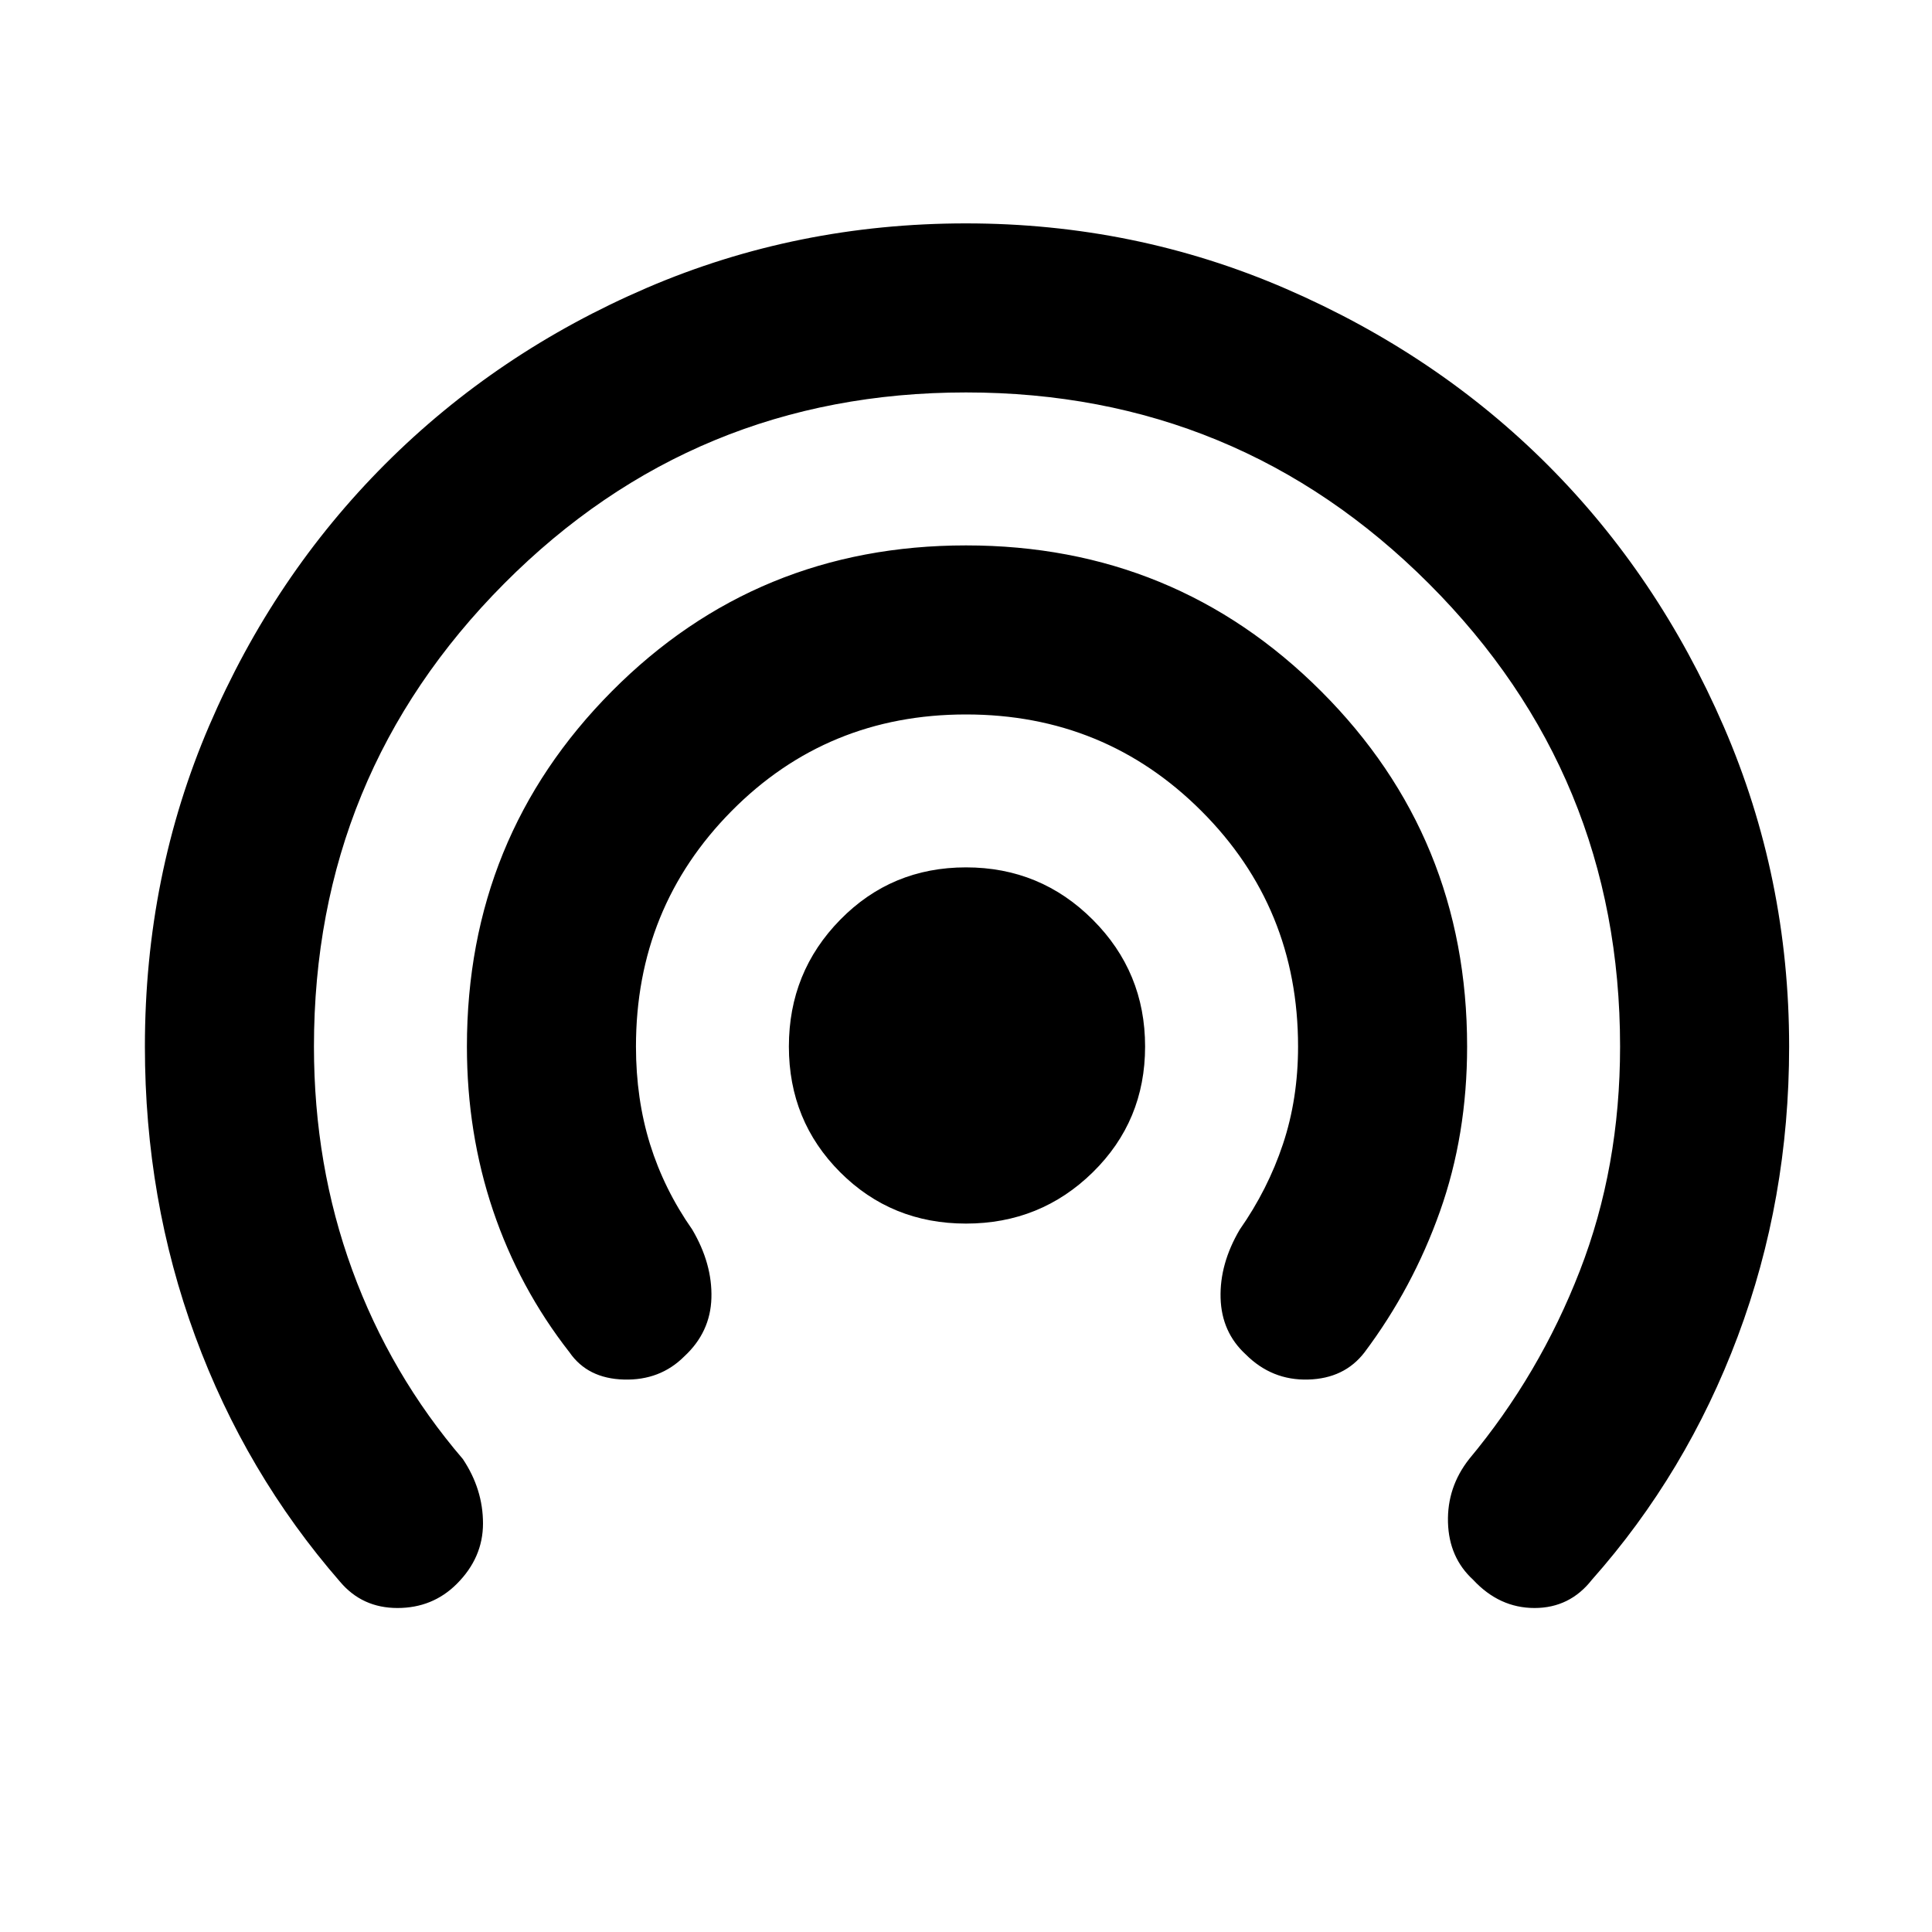 <svg xmlns="http://www.w3.org/2000/svg" height="40" width="40"><path d="M20 25.333q-1.542 0-2.604-1.062-1.063-1.063-1.063-2.604 0-1.542 1.063-2.625 1.062-1.084 2.604-1.084t2.625 1.084q1.083 1.083 1.083 2.625 0 1.541-1.083 2.604-1.083 1.062-2.625 1.062ZM11.792 28q-1.042-1.333-1.584-2.938-.541-1.604-.541-3.395 0-4.334 3-7.354 3-3.021 7.333-3.021t7.354 3.021q3.021 3.02 3.021 7.354 0 1.833-.563 3.416Q29.25 26.667 28.25 28q-.417.542-1.167.562-.75.021-1.291-.52-.5-.459-.521-1.167-.021-.708.396-1.417.583-.833.895-1.77.313-.938.313-2.021 0-2.875-2-4.875t-4.875-2q-2.875 0-4.854 2t-1.979 4.875q0 1.083.291 2.021.292.937.875 1.77.417.709.396 1.417-.021.708-.562 1.208-.5.5-1.25.479-.75-.02-1.125-.562Zm-4.75 4.75q-1.959-2.25-3-5.083Q3 24.833 3 21.667q0-3.542 1.333-6.646 1.334-3.104 3.646-5.417 2.313-2.312 5.417-3.646Q16.5 4.625 20 4.625t6.625 1.354q3.125 1.354 5.417 3.646 2.291 2.292 3.646 5.417 1.354 3.125 1.354 6.625 0 3.166-1.063 6-1.062 2.833-3.021 5.041-.458.584-1.187.584-.729 0-1.271-.584-.5-.458-.521-1.187-.021-.729.438-1.313 1.458-1.75 2.291-3.896.834-2.145.834-4.645 0-5.625-3.959-9.584Q25.625 8.125 20 8.125t-9.562 3.958Q6.5 16.042 6.5 21.667q0 2.458.792 4.625.791 2.166 2.291 3.916.417.625.417 1.334 0 .708-.542 1.25-.5.5-1.229.5-.729 0-1.187-.542Z"/></svg>